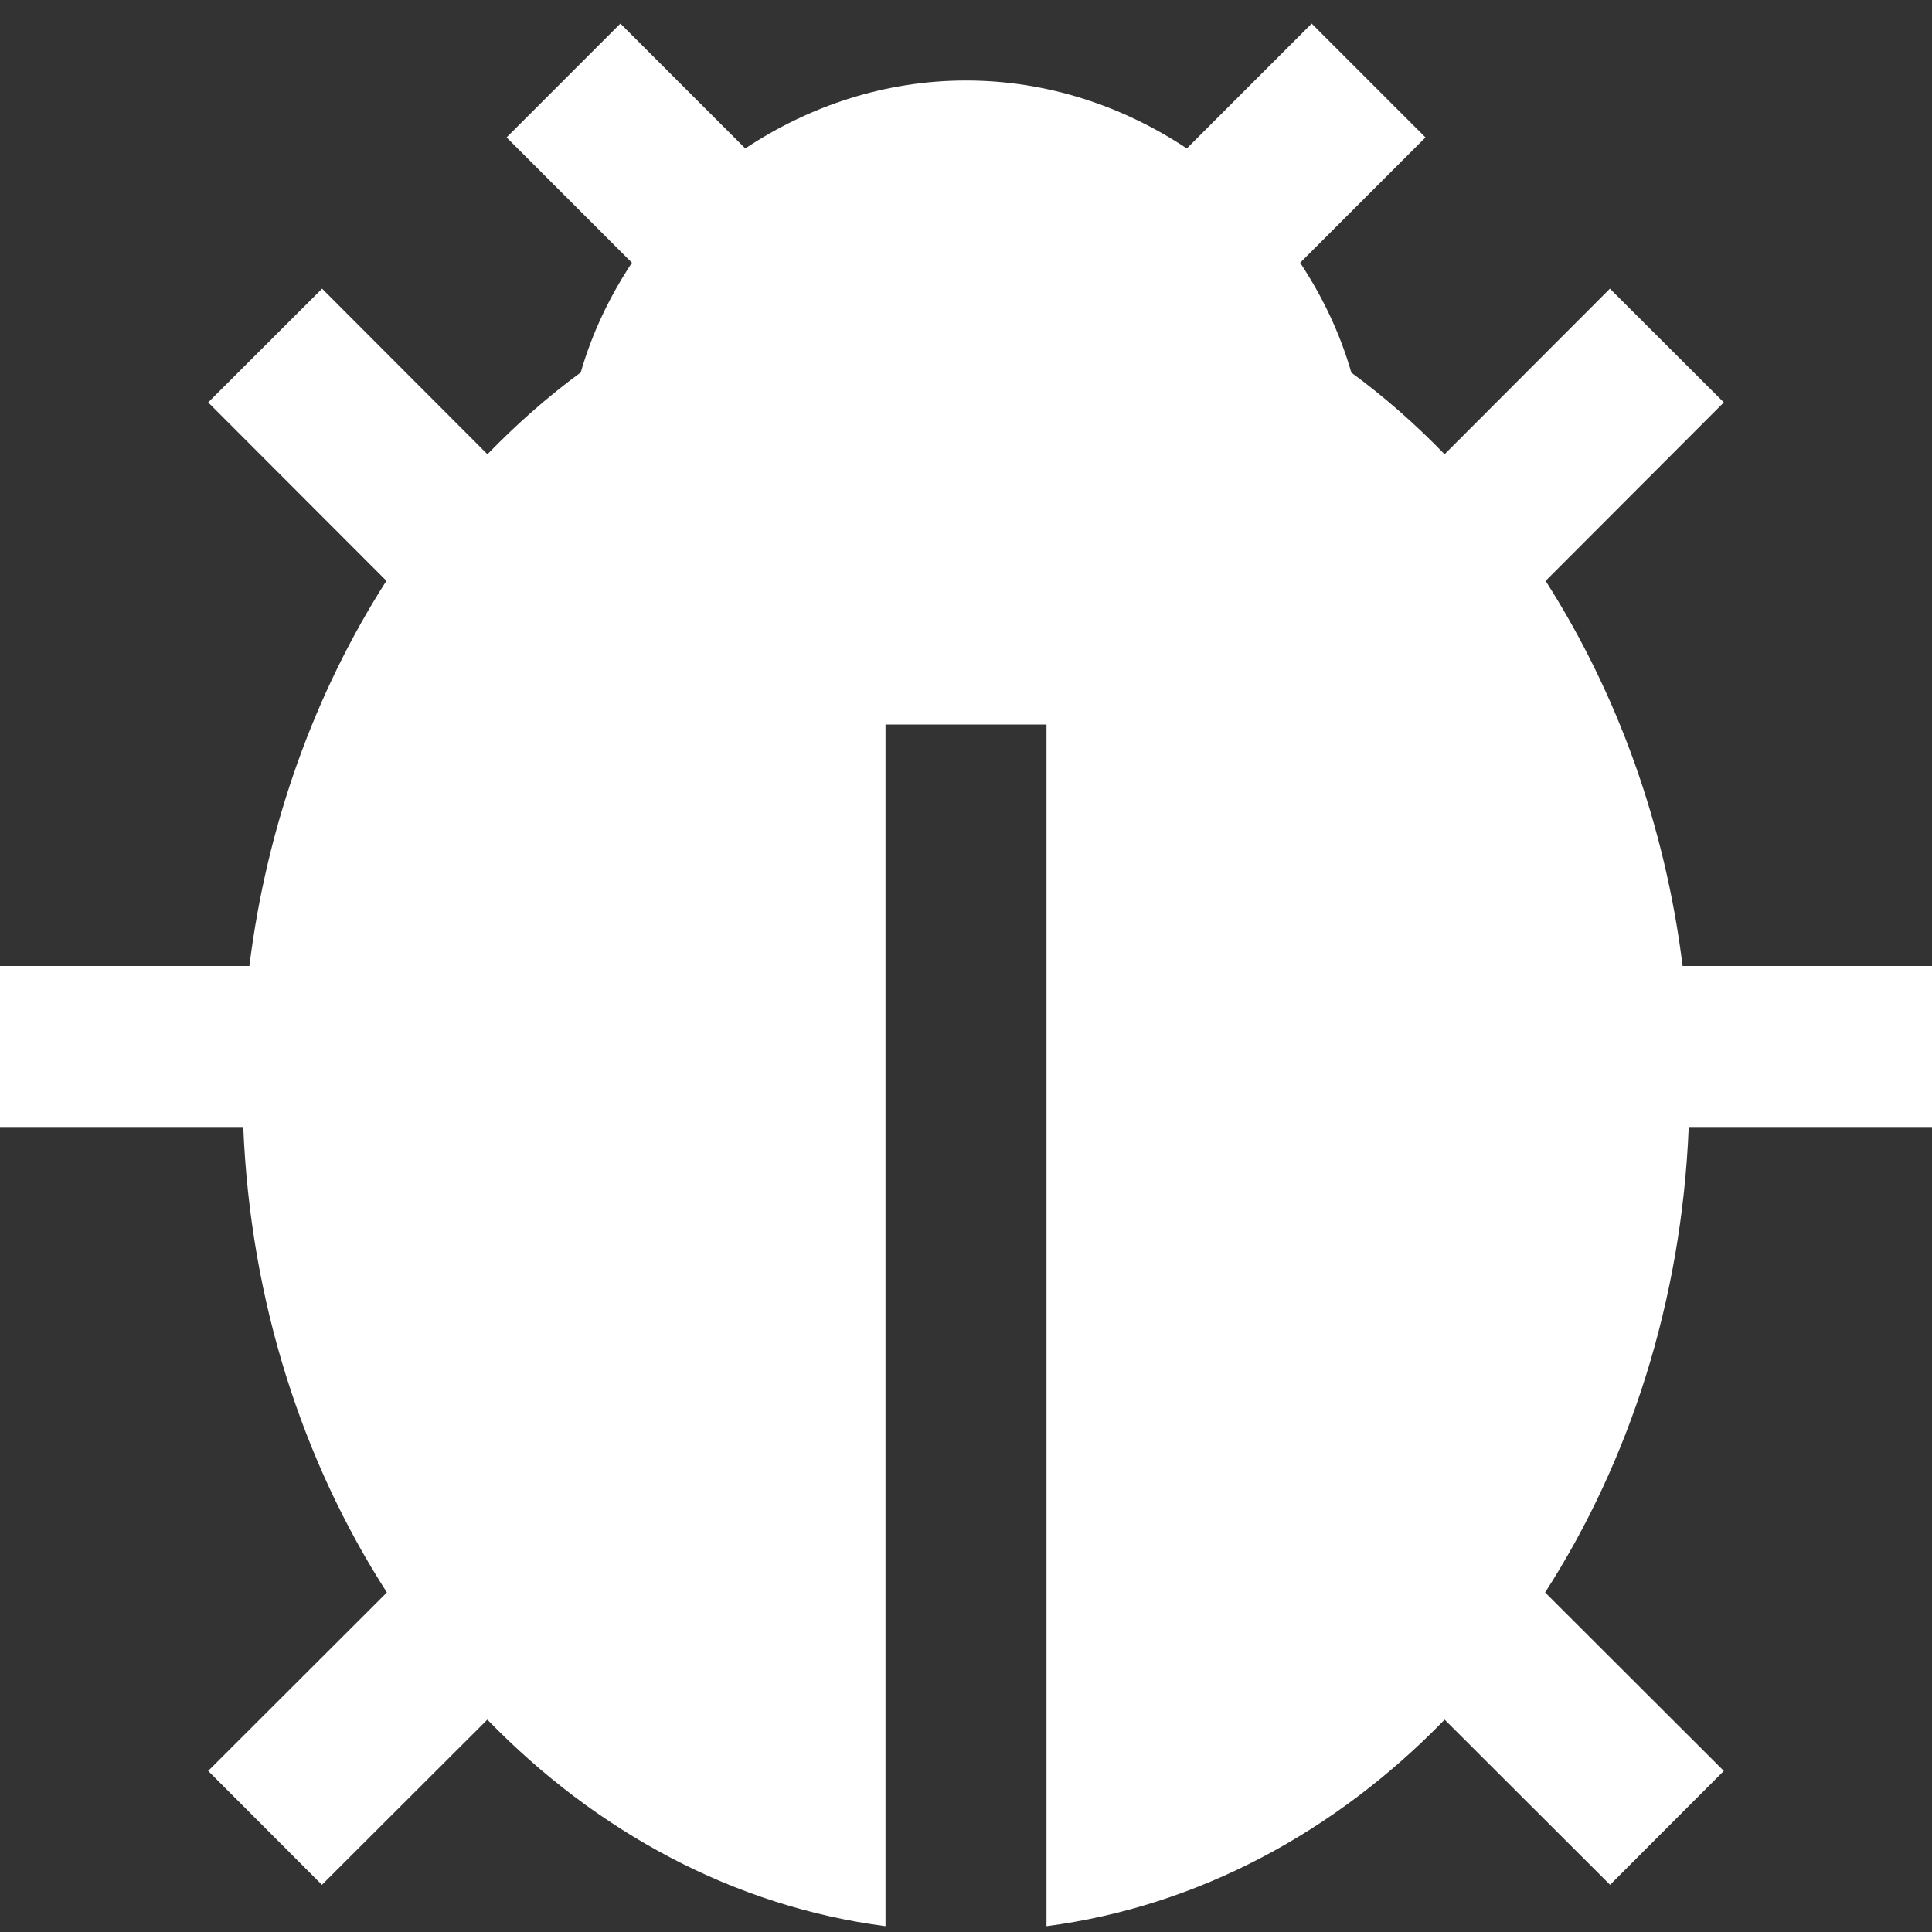 <svg class="nc-icon glyph" xmlns="http://www.w3.org/2000/svg" xmlns:xlink="http://www.w3.org/1999/xlink" x="0px" y="0px" width="24px" height="24px" viewBox="0 0 24 24"><rect x="0" y="0" width="24" height="24" fill="#333333" stroke="none"/><g>
<path fill="#ffffff" d="M24,14v-2h-3.098c-0.217-1.748-0.81-3.389-1.702-4.784l2.214-2.217l-1.415-1.413l-2.054,2.057
	c-0.36-0.372-0.745-0.711-1.158-1.014c-0.142-0.494-0.361-0.948-0.636-1.365l1.557-1.557l-1.414-1.414l-1.551,1.551
	C13.948,1.317,13.008,1,12,1s-1.948,0.317-2.742,0.844L7.707,0.293L6.293,1.707L7.85,3.264C7.575,3.68,7.356,4.134,7.214,4.627
	C6.801,4.93,6.416,5.271,6.055,5.643L4.001,3.586L2.586,4.999L4.8,7.215C3.908,8.61,3.315,10.252,3.098,12H0v2h3.022
	c0.088,2.164,0.736,4.154,1.784,5.782l-2.22,2.217l1.413,1.415l2.055-2.052c1.352,1.393,3.061,2.32,4.946,2.566V9h2v14.928
	c1.885-0.247,3.594-1.173,4.946-2.566l2.055,2.052l1.413-1.415l-2.22-2.217c1.048-1.629,1.696-3.619,1.784-5.782H24z"></path>
</g></svg>